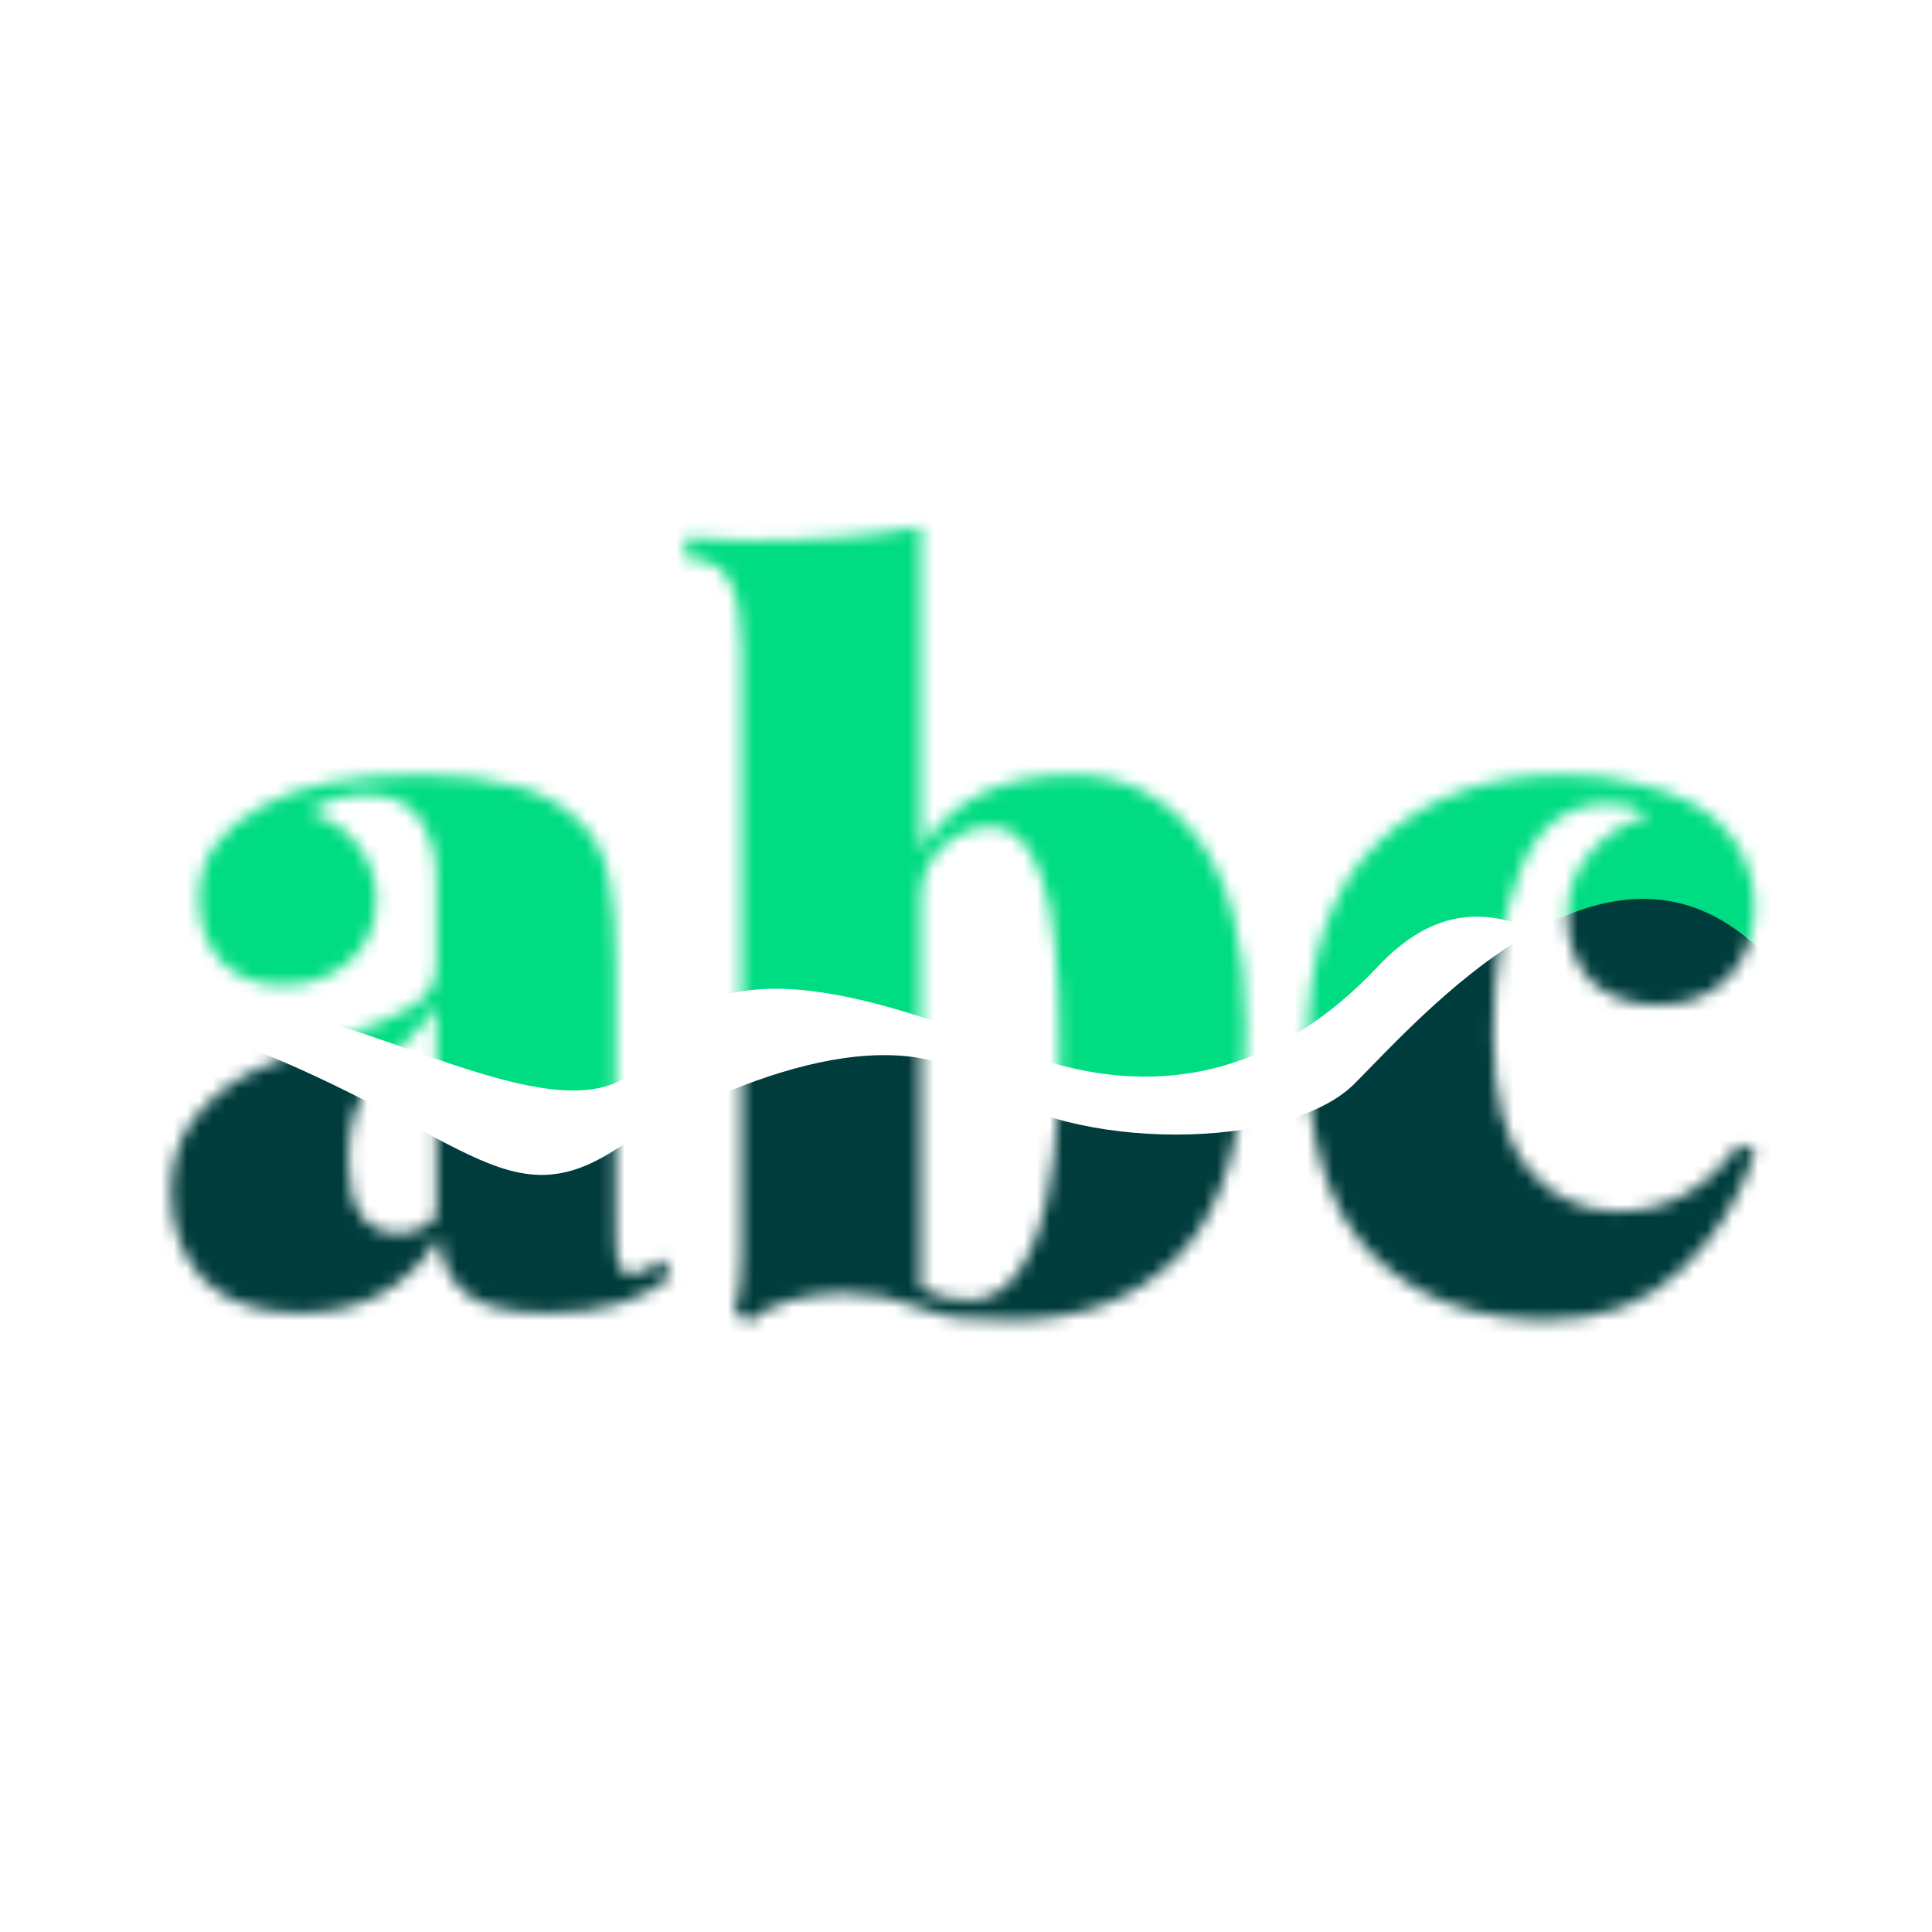 <svg xmlns="http://www.w3.org/2000/svg" width="150" height="150" fill="none" viewBox="0 0 150 150"><mask id="mask0" width="124" height="63" x="13" y="40" mask-type="alpha" maskUnits="userSpaceOnUse"><path fill="#00DC82" d="M23.267 101.942C19.966 101.942 17.464 101.065 15.762 99.311C14.111 97.505 13.286 95.261 13.286 92.579C13.286 90.258 13.879 88.349 15.065 86.853C16.303 85.306 17.748 84.119 19.398 83.294C21.049 82.469 23.19 81.618 25.821 80.741C28.606 79.812 30.644 78.961 31.933 78.187C33.223 77.413 33.868 76.33 33.868 74.937V68.051C33.868 66.4 33.455 64.93 32.63 63.641C31.804 62.351 30.386 61.706 28.374 61.706C26.775 61.706 25.331 62.145 24.041 63.022C25.795 63.641 27.084 64.569 27.91 65.807C28.787 66.993 29.225 68.335 29.225 69.831C29.225 71.842 28.503 73.467 27.059 74.705C25.666 75.892 23.964 76.485 21.952 76.485C19.94 76.485 18.341 75.866 17.154 74.628C16.02 73.338 15.452 71.713 15.452 69.753C15.452 68.206 15.839 66.865 16.613 65.73C17.387 64.595 18.599 63.563 20.25 62.635C23.138 60.984 27.265 60.159 32.63 60.159C35.467 60.159 37.917 60.442 39.98 61.01C42.044 61.526 43.798 62.531 45.242 64.027C46.274 65.111 46.944 66.478 47.254 68.128C47.615 69.727 47.795 71.971 47.795 74.86V95.597C47.795 96.886 47.873 97.763 48.028 98.228C48.234 98.692 48.569 98.924 49.033 98.924C49.395 98.924 49.781 98.821 50.194 98.615C50.607 98.356 50.994 98.073 51.355 97.763L52.129 99.079C49.91 100.987 46.738 101.942 42.611 101.942C39.516 101.942 37.35 101.426 36.112 100.394C34.874 99.311 34.203 97.867 34.1 96.061C31.675 99.981 28.064 101.942 23.267 101.942ZM31.005 95.751C32.088 95.751 33.042 95.313 33.868 94.436V78.11C33.404 78.884 32.552 79.889 31.314 81.127C29.922 82.469 28.864 83.784 28.142 85.074C27.42 86.312 27.059 88.014 27.059 90.18C27.059 93.894 28.374 95.751 31.005 95.751Z"/><path fill="#00DC82" d="M83.253 60.159C87.276 60.159 90.526 61.809 93.002 65.111C95.478 68.412 96.716 73.235 96.716 79.58C96.716 87.782 95.066 93.662 91.764 97.222C88.463 100.729 84.104 102.483 78.688 102.483C77.037 102.483 75.644 102.432 74.51 102.329C73.426 102.225 72.42 101.967 71.492 101.555C69.583 100.781 67.597 100.394 65.534 100.394C63.986 100.394 62.542 100.6 61.201 101.013C59.86 101.426 58.828 101.967 58.106 102.638L57.023 101.864C57.384 100.781 57.564 99.362 57.564 97.609V50.177C57.564 47.804 57.229 46.076 56.558 44.993C55.939 43.91 54.83 43.368 53.231 43.368V41.743C54.83 41.898 56.429 41.975 58.028 41.975C63.393 41.975 67.881 41.614 71.492 40.892V65.962C73.865 62.093 77.785 60.159 83.253 60.159ZM75.129 100.936C79.874 100.936 82.247 94.41 82.247 81.36C82.247 75.015 81.783 70.579 80.854 68.051C79.926 65.472 78.662 64.182 77.063 64.182C75.567 64.182 74.252 64.724 73.117 65.807C72.034 66.839 71.492 68.154 71.492 69.753V100.007C72.678 100.626 73.891 100.936 75.129 100.936Z"/><path fill="#00DC82" d="M121.367 60.159C123.482 60.159 125.417 60.391 127.171 60.855C128.976 61.268 130.446 61.809 131.581 62.48C133.025 63.305 134.16 64.414 134.986 65.807C135.811 67.2 136.224 68.773 136.224 70.527C136.224 72.694 135.527 74.499 134.134 75.943C132.742 77.336 130.962 78.032 128.795 78.032C126.577 78.032 124.823 77.413 123.534 76.175C122.296 74.886 121.677 73.183 121.677 71.069C121.677 69.212 122.27 67.587 123.456 66.194C124.695 64.749 126.216 63.795 128.022 63.331C127.248 62.712 126.216 62.403 124.927 62.403C121.625 62.403 119.304 64.182 117.963 67.741C116.622 71.249 115.951 75.427 115.951 80.276C115.951 85.228 116.88 88.762 118.737 90.877C120.594 92.992 122.889 94.049 125.623 94.049C129.389 94.049 132.509 92.321 134.986 88.865L136.301 89.329C135.166 92.94 133.232 96.035 130.498 98.615C127.815 101.194 124.359 102.483 120.129 102.483C114.507 102.483 109.993 100.807 106.589 97.454C103.184 94.101 101.482 88.736 101.482 81.36C101.482 74.293 103.287 69.005 106.898 65.498C110.56 61.938 115.384 60.159 121.367 60.159Z"/></mask><g mask="url(#mask0)"><path fill="#00DC82" d="M141.45 89.1C160.009 104.768 149.674 45.164 149.074 42.372C144.771 40.341 135.026 35.265 130.463 31.204C124.76 26.128 81.685 39.58 81.235 31.204C80.784 22.828 20.45 35.265 6.642 49.987C-7.166 64.708 -3.186 83.629 16.8 78.45C25.601 76.169 45.147 90.634 50.4 81.75C55.653 72.866 68.838 77.785 79.367 81.75C88.134 85.052 98.044 84.506 106.899 75.115C115.755 65.723 123.781 74.183 141.45 89.1Z"/><path fill="#003C3C" d="M14.4 79.5C-6.6 72.3 4.8 107.1 5.4 108.75C9.7 109.95 19.44 112.95 24 115.35C29.7 118.35 72.75 110.4 73.2 115.35C73.65 120.3 133.95 112.95 147.75 104.25C161.55 95.55 147.6 83.1 135.9 73.05C124.2 63 110.4 78.9 105.15 84.15C99.9 89.4 83.1 89.4 76.2 84.15C69.3 78.9 56.4 83.85 47.55 89.4C38.7 94.95 35.4 86.7 14.4 79.5Z"/></g></svg>